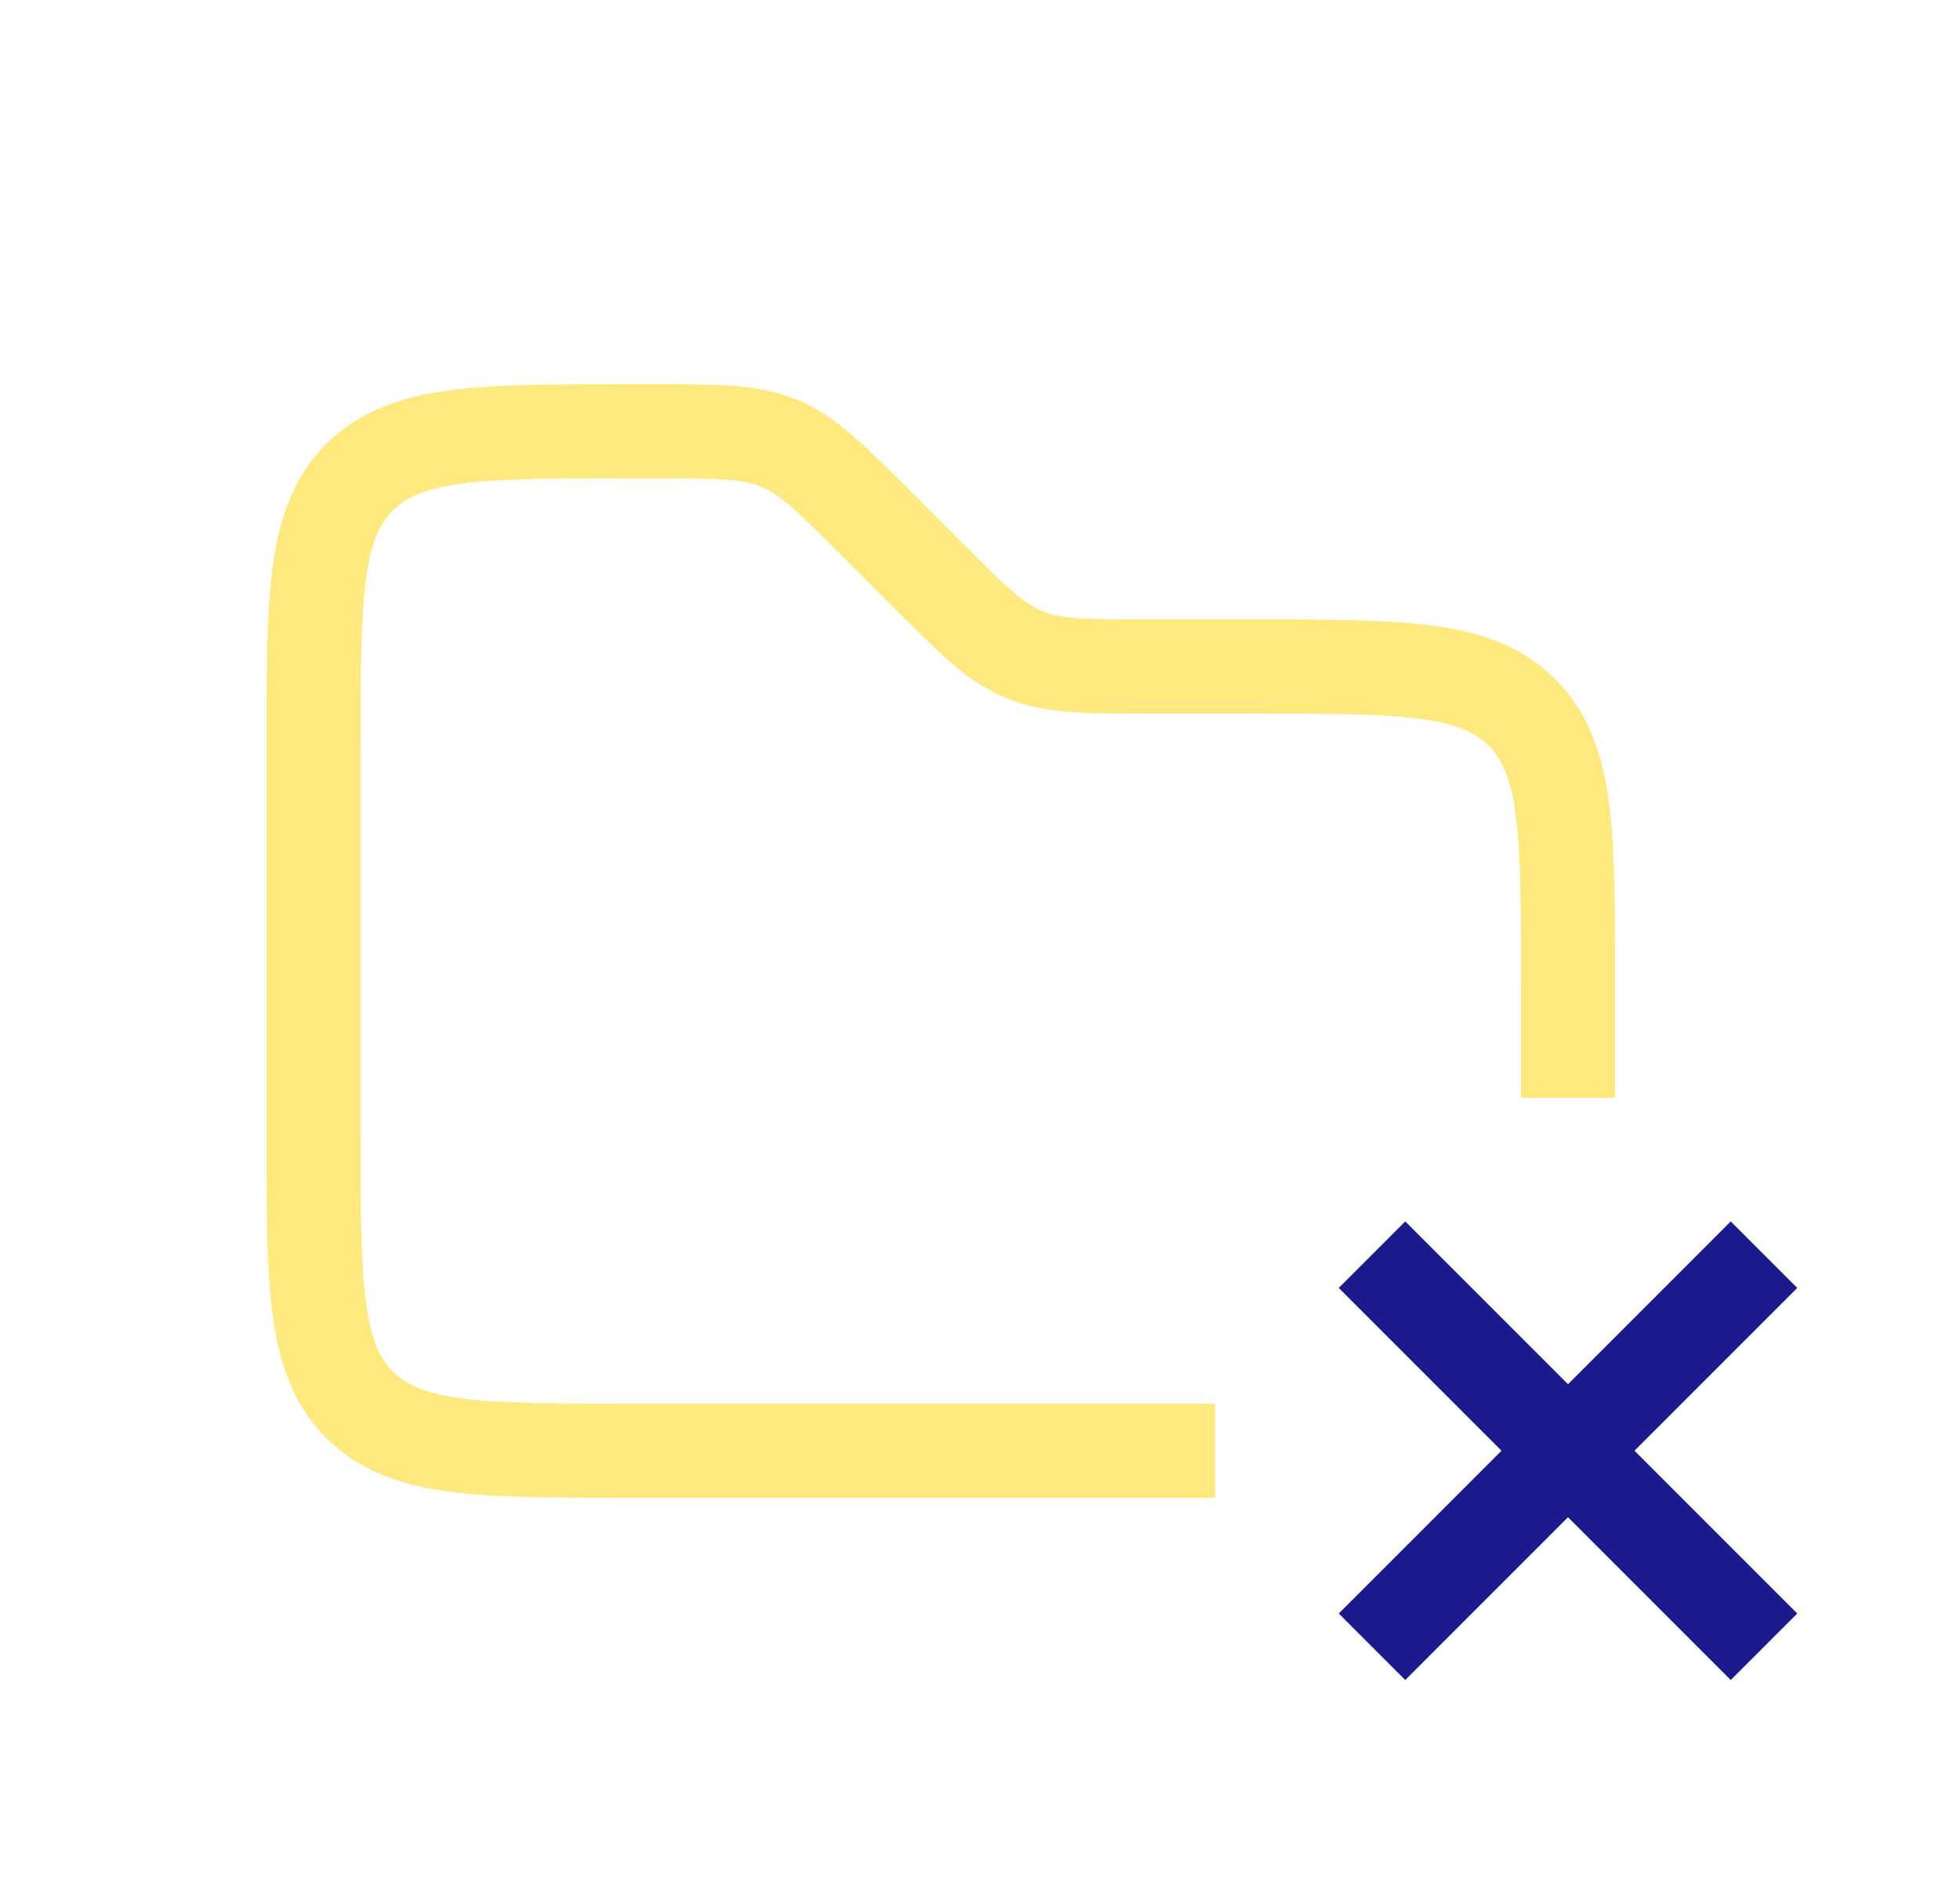 <svg width="25" height="24" viewBox="0 0 25 24" fill="none" xmlns="http://www.w3.org/2000/svg">
<path d="M17.5 21L22.5 16M22.5 21L17.5 16" stroke="#1A1A8D" stroke-width="1.2"/>
<path d="M20 14V12.5C20 10.614 20 9.672 19.414 9.086C18.828 8.5 17.886 8.5 16 8.5H14.657C13.839 8.5 13.431 8.5 13.063 8.348C12.695 8.196 12.406 7.906 11.828 7.328L11.172 6.672C10.594 6.094 10.305 5.804 9.937 5.652C9.569 5.5 9.161 5.5 8.343 5.5H8C6.114 5.5 5.172 5.5 4.586 6.086C4 6.672 4 7.614 4 9.5V14.5C4 16.386 4 17.328 4.586 17.914C5.172 18.5 6.114 18.5 8 18.5H15.5" stroke="#FFD400" stroke-opacity="0.5" stroke-width="1.2"/>
</svg>
